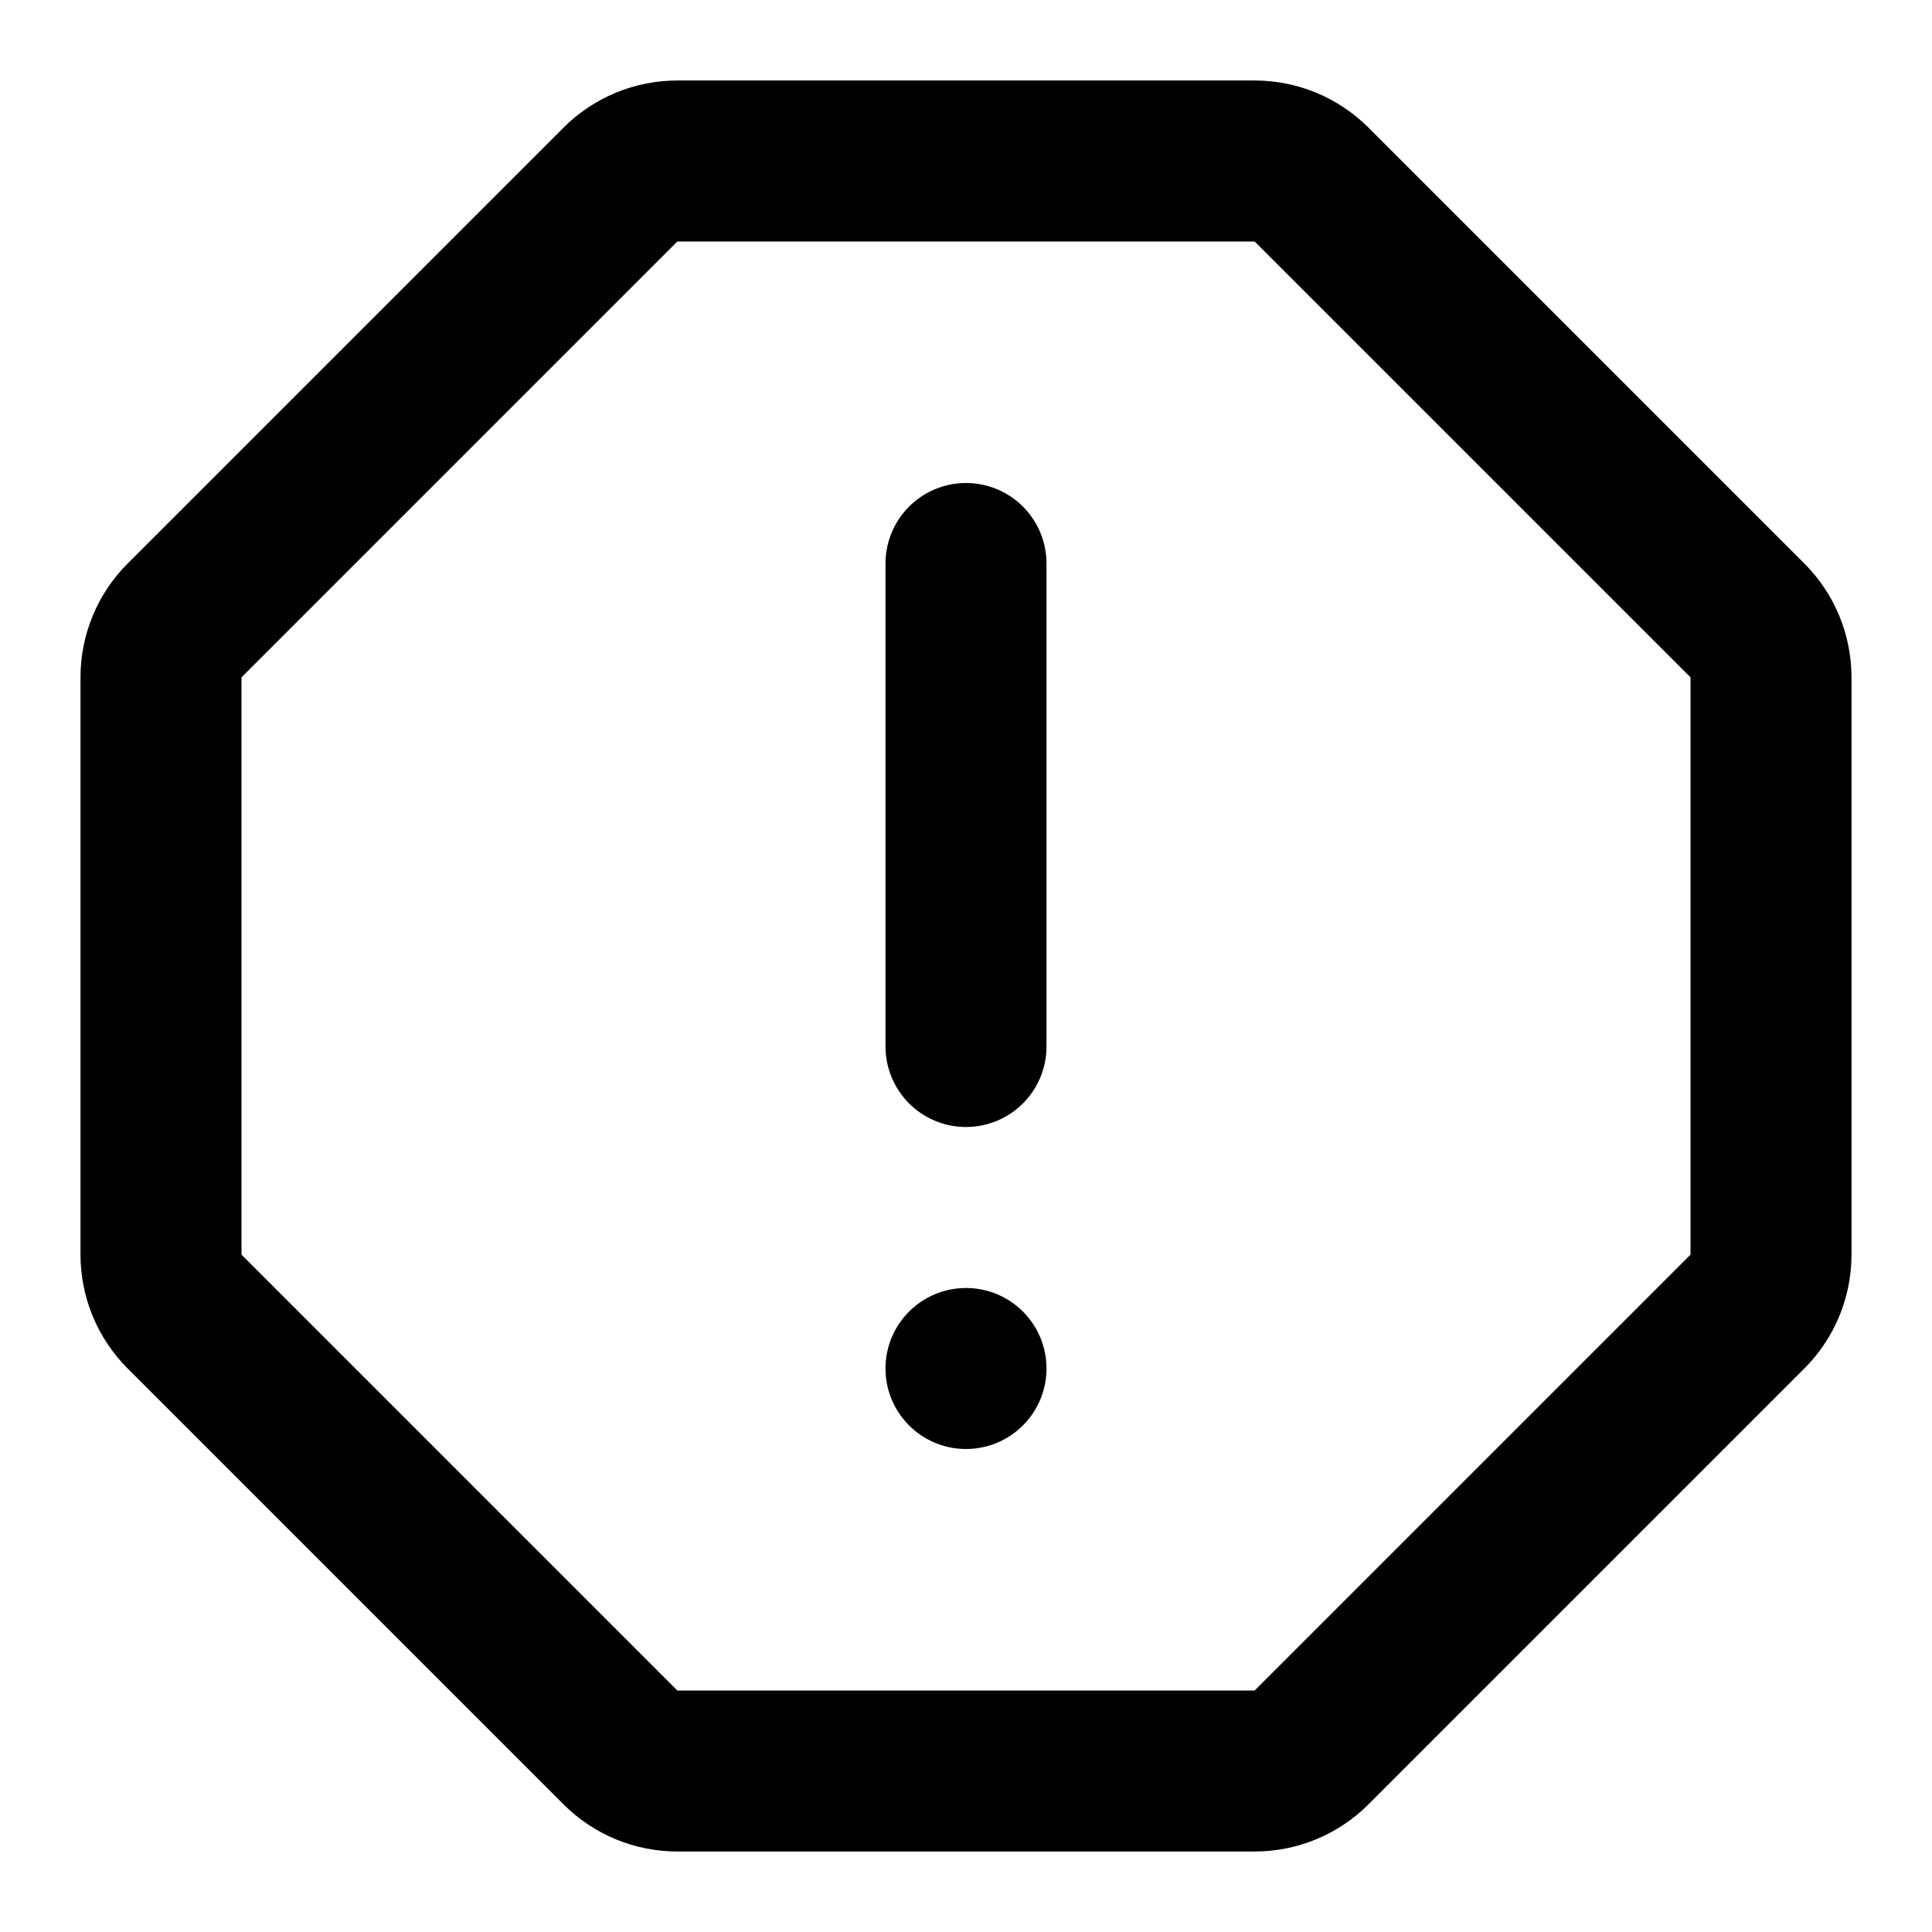 <svg width="24" height="24" viewBox="0 0 24 24" fill="none" xmlns="http://www.w3.org/2000/svg">
<path d="M15.586 2H8.414C8.149 2 7.895 2.105 7.707 2.293L2.293 7.707C2.105 7.895 2 8.149 2 8.414V15.586C2 15.851 2.105 16.105 2.293 16.293L7.707 21.707C7.895 21.895 8.149 22 8.414 22H15.586C15.851 22 16.105 21.895 16.293 21.707L21.707 16.293C21.895 16.105 22 15.851 22 15.586V8.414C22 8.149 21.895 7.895 21.707 7.707L16.293 2.293C16.105 2.105 15.851 2 15.586 2Z" stroke="currentColor" stroke-width="2" stroke-linecap="round"/>
<circle cx="12" cy="17" r="1" fill="currentColor"/>
<path d="M12 7V13" stroke="currentColor" stroke-width="2" stroke-linecap="round"/>
</svg>

